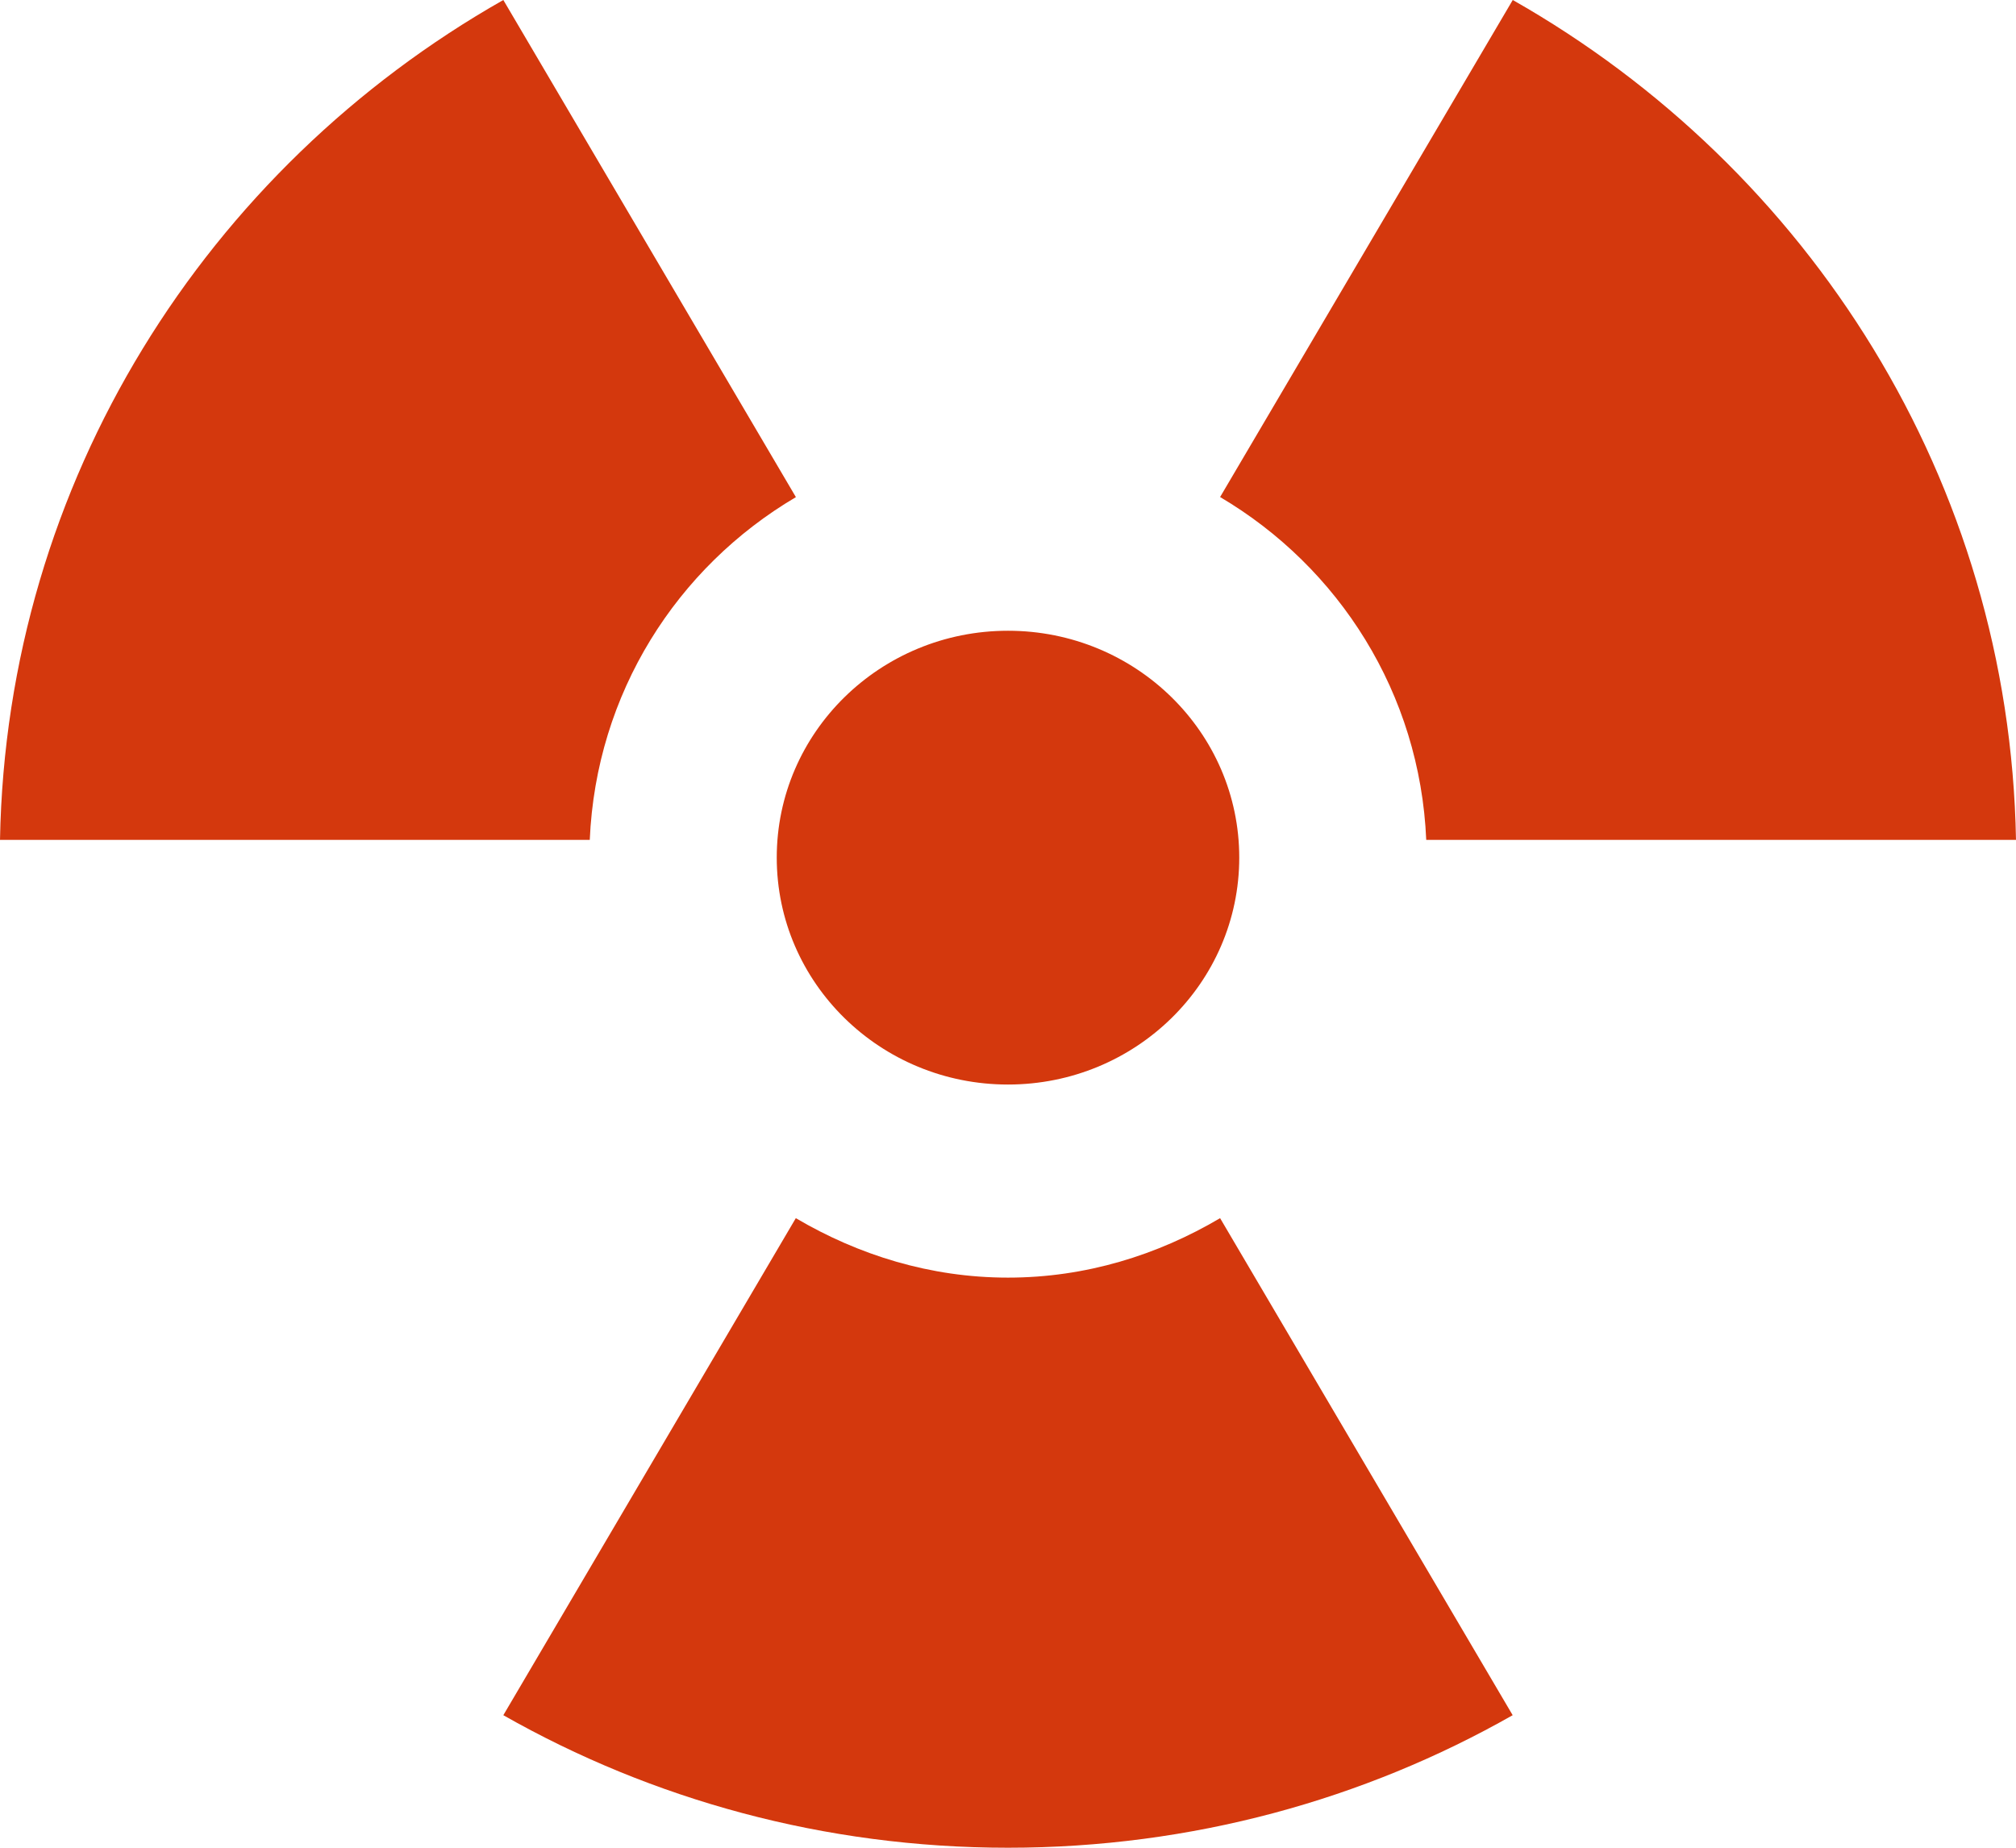 <svg width="24" height="22" viewBox="0 0 24 22" fill="none" xmlns="http://www.w3.org/2000/svg">
<path d="M12 12.913C13.521 12.913 14.753 11.703 14.753 10.211C14.753 8.72 13.521 7.51 12 7.51C10.479 7.51 9.247 8.72 9.247 10.211C9.247 11.703 10.479 12.913 12 12.913ZM14.525 5.918L18.009 0C21.54 2.005 23.923 5.727 24 10H16.979C16.904 8.255 15.941 6.754 14.525 5.918V5.918ZM14.525 14.504L18.008 20.422C16.241 21.426 14.188 22 12 22C9.812 22 7.759 21.426 5.992 20.422L9.474 14.504C10.218 14.942 11.074 15.212 12 15.212C12.926 15.212 13.782 14.943 14.525 14.504V14.504ZM7.021 10H0C0.077 5.727 2.46 2.005 5.992 0L9.475 5.919C8.058 6.754 7.096 8.255 7.021 10Z" fill="#D4380D"/>
</svg>
